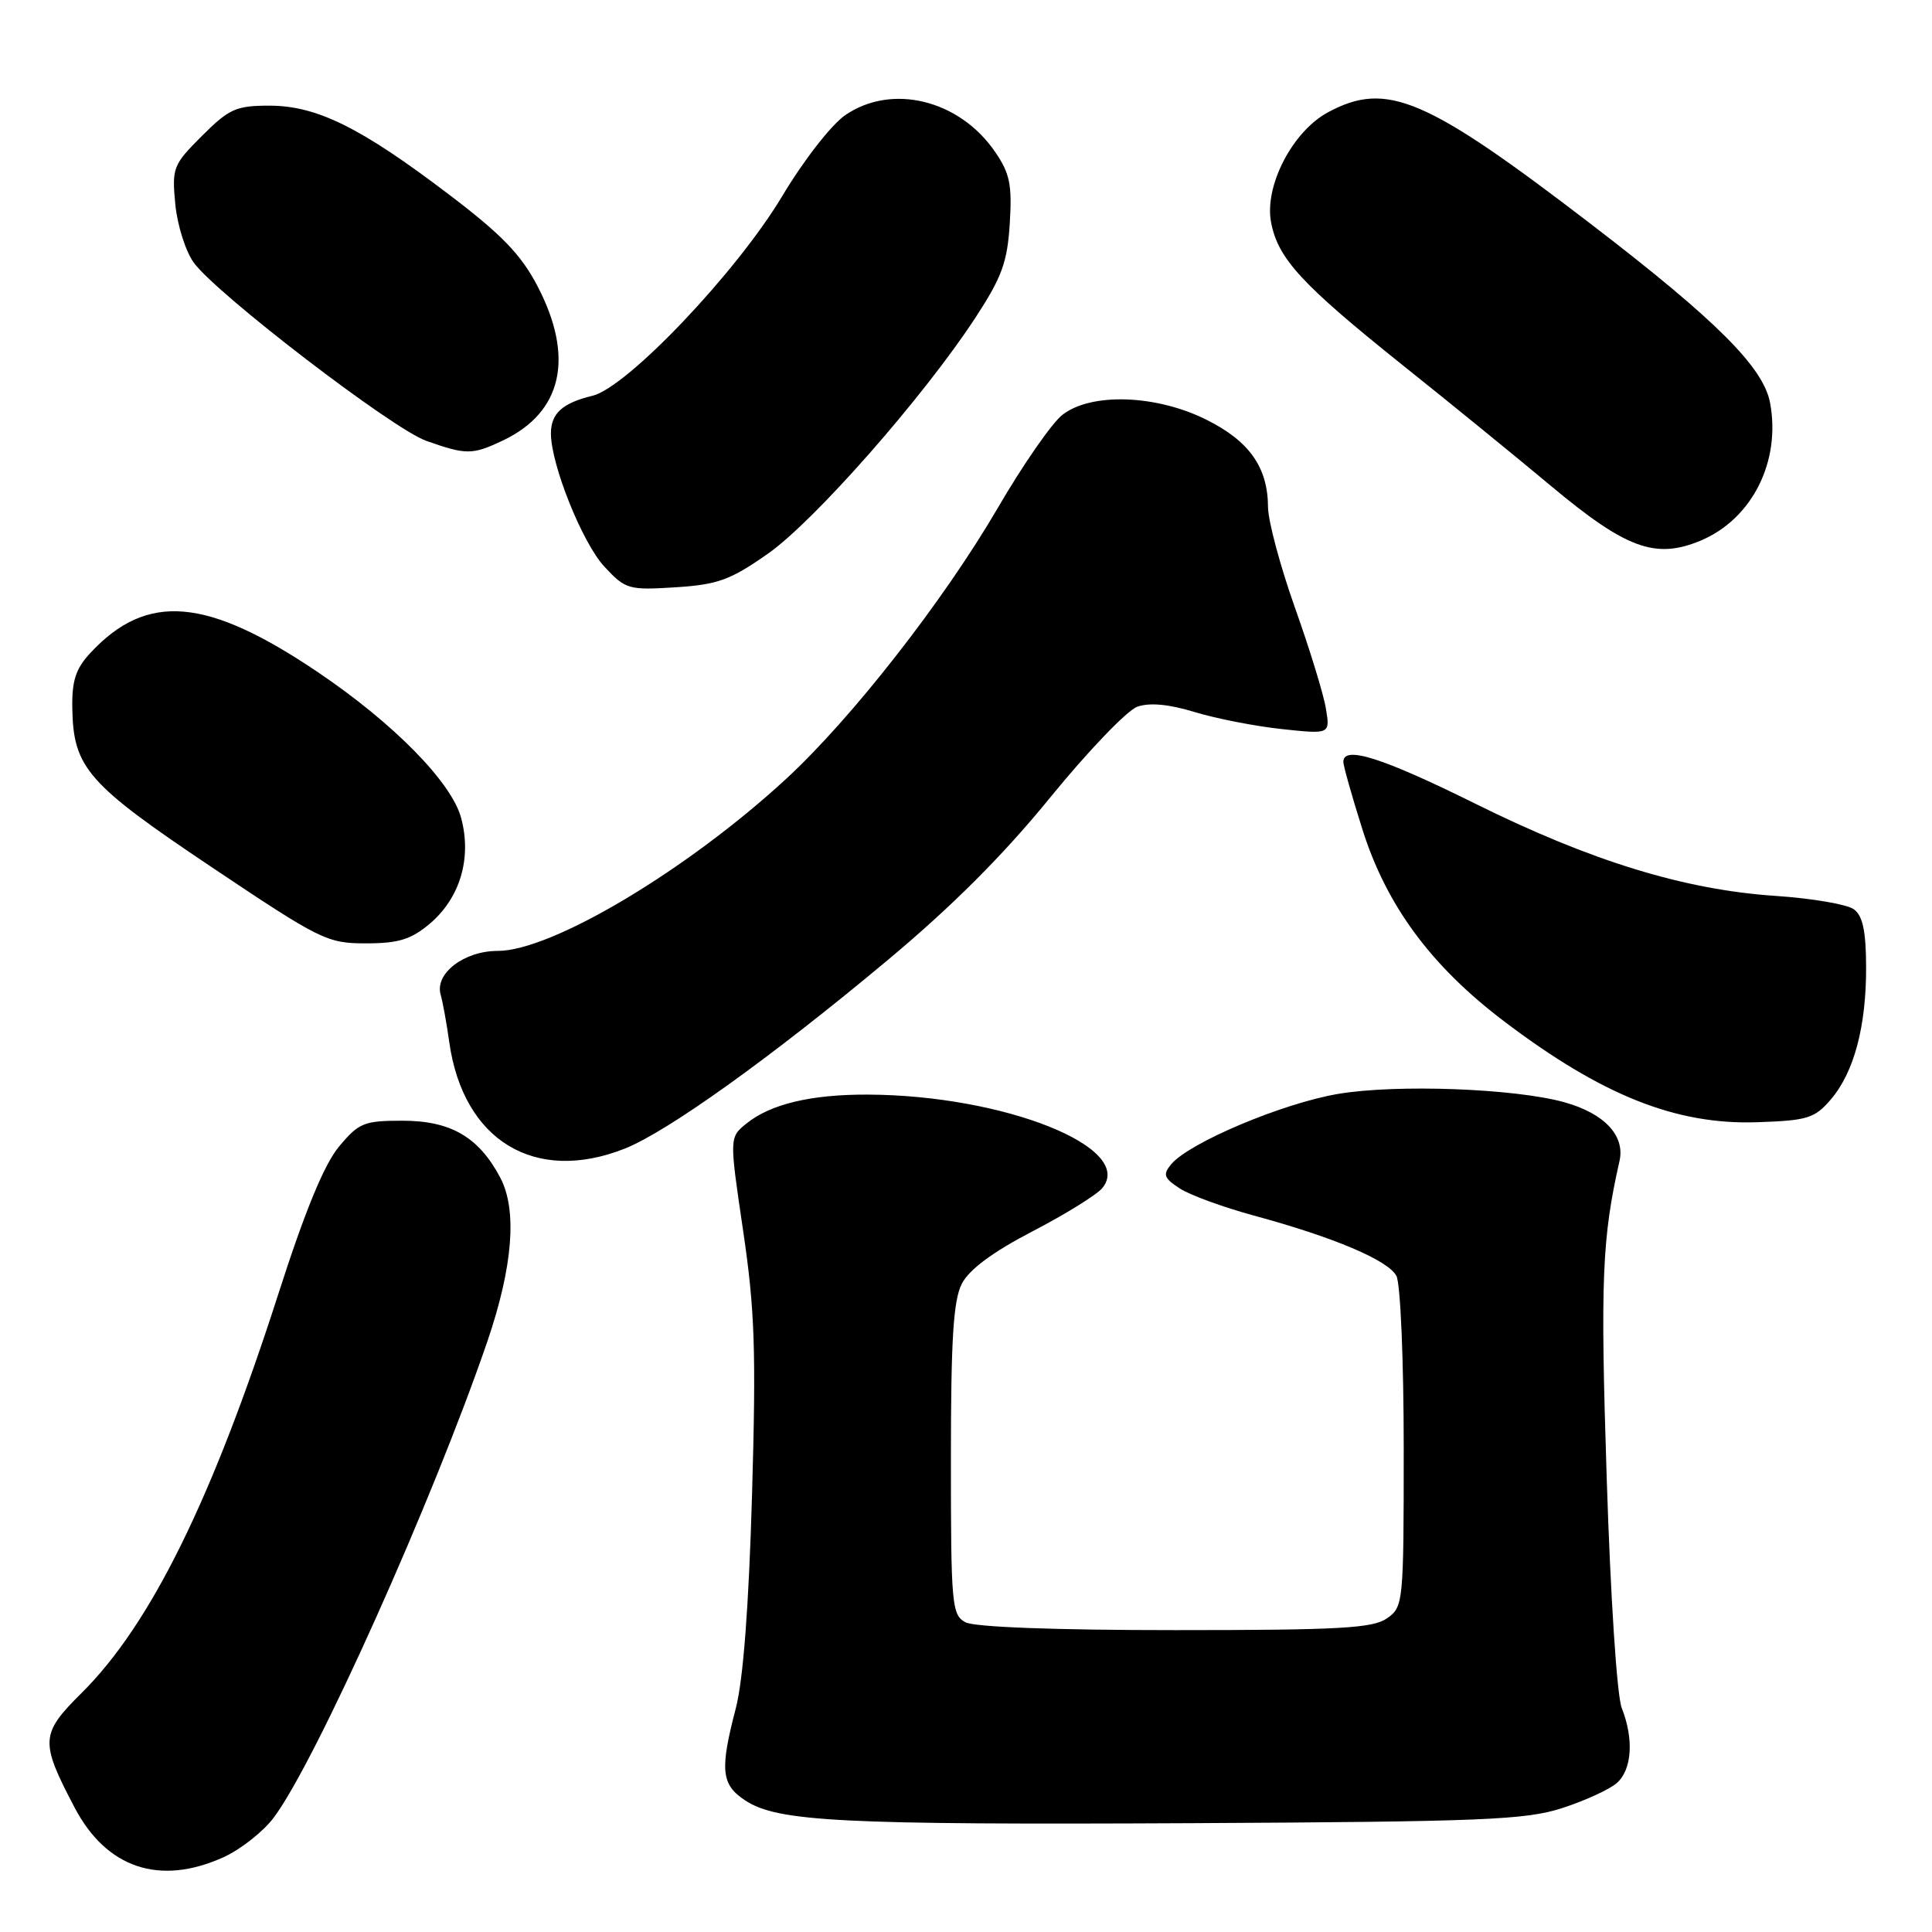 <?xml version="1.0" encoding="UTF-8" standalone="no"?>
<!DOCTYPE svg PUBLIC "-//W3C//DTD SVG 1.1//EN" "http://www.w3.org/Graphics/SVG/1.1/DTD/svg11.dtd" >
<svg xmlns="http://www.w3.org/2000/svg" xmlns:xlink="http://www.w3.org/1999/xlink" version="1.1" viewBox="0 0 256 256">
 <g >
 <path fill="currentColor"
d=" M 29.62 246.09 C 31.88 245.06 34.87 242.71 36.26 240.86 C 41.80 233.50 57.43 198.64 64.59 177.71 C 67.96 167.84 68.55 160.35 66.30 156.07 C 63.46 150.67 59.74 148.50 53.32 148.50 C 48.23 148.50 47.55 148.78 44.92 151.93 C 42.96 154.28 40.42 160.43 36.89 171.43 C 28.13 198.67 19.96 215.25 10.83 224.31 C 5.34 229.76 5.28 230.74 9.88 239.50 C 14.11 247.56 21.17 249.92 29.62 246.09 Z  M 207.00 239.58 C 210.03 238.60 213.29 237.10 214.25 236.25 C 216.25 234.47 216.51 230.42 214.89 226.32 C 214.25 224.71 213.39 211.50 212.89 195.62 C 212.05 169.51 212.28 164.08 214.59 153.85 C 215.36 150.49 212.60 147.54 207.31 146.06 C 200.73 144.22 185.04 143.64 177.30 144.95 C 169.95 146.19 157.55 151.42 155.18 154.28 C 154.06 155.63 154.22 156.10 156.30 157.46 C 157.63 158.34 162.05 159.95 166.11 161.06 C 176.71 163.93 183.92 166.98 185.03 169.06 C 185.57 170.06 186.00 180.28 186.00 191.88 C 186.00 212.45 185.95 212.92 183.78 214.44 C 181.91 215.75 177.48 216.00 155.71 216.00 C 139.81 216.00 129.12 215.60 127.93 214.96 C 126.12 213.99 126.00 212.67 126.00 193.42 C 126.00 177.41 126.32 172.28 127.46 170.08 C 128.43 168.21 131.55 165.89 136.81 163.16 C 141.16 160.90 145.32 158.32 146.05 157.44 C 150.50 152.08 133.07 145.12 115.00 145.04 C 107.47 145.01 102.10 146.29 98.90 148.88 C 96.64 150.71 96.64 150.71 98.47 163.09 C 100.02 173.57 100.20 178.94 99.65 198.04 C 99.22 212.85 98.48 222.58 97.50 226.35 C 95.36 234.54 95.56 236.48 98.75 238.57 C 103.04 241.39 111.37 241.81 158.00 241.58 C 196.54 241.38 202.13 241.15 207.00 239.58 Z  M 82.78 152.20 C 88.47 149.94 102.20 140.10 117.55 127.28 C 126.16 120.09 132.90 113.35 139.16 105.67 C 144.17 99.52 149.36 94.11 150.71 93.64 C 152.34 93.07 154.90 93.31 158.33 94.36 C 161.17 95.22 166.37 96.24 169.88 96.61 C 176.25 97.29 176.25 97.29 175.69 93.89 C 175.39 92.03 173.54 86.00 171.58 80.50 C 169.63 75.00 168.03 69.02 168.02 67.20 C 167.99 61.91 165.55 58.45 159.83 55.60 C 153.16 52.28 144.55 52.00 140.76 54.98 C 139.38 56.06 135.51 61.63 132.18 67.36 C 125.03 79.61 112.86 95.19 104.16 103.21 C 91.05 115.30 73.12 126.00 65.95 126.00 C 61.49 126.00 57.58 129.00 58.39 131.80 C 58.66 132.74 59.18 135.57 59.53 138.09 C 61.37 151.14 70.88 156.91 82.78 152.20 Z  M 242.57 145.71 C 245.67 142.11 247.30 136.00 247.27 128.08 C 247.25 123.34 246.82 121.34 245.64 120.48 C 244.75 119.83 240.08 119.03 235.26 118.71 C 223.18 117.90 210.84 114.11 195.44 106.47 C 183.14 100.38 178.00 98.75 178.00 100.95 C 178.00 101.47 179.13 105.49 180.52 109.88 C 183.71 119.98 189.60 127.97 199.26 135.30 C 212.25 145.15 222.08 149.07 232.86 148.70 C 239.48 148.48 240.45 148.18 242.57 145.71 Z  M 56.91 122.43 C 60.96 119.02 62.54 113.72 61.10 108.37 C 59.83 103.66 52.18 95.87 42.20 89.12 C 27.45 79.15 19.50 78.45 12.00 86.49 C 10.04 88.59 9.52 90.17 9.58 93.83 C 9.71 101.74 11.59 103.88 28.03 114.89 C 42.48 124.57 43.35 125.00 48.49 125.00 C 52.79 125.00 54.45 124.49 56.91 122.43 Z  M 101.75 73.37 C 107.89 69.07 122.35 52.63 129.24 42.11 C 132.76 36.72 133.48 34.75 133.80 29.61 C 134.12 24.47 133.81 22.96 131.84 20.10 C 127.10 13.21 118.17 11.03 112.01 15.25 C 110.17 16.51 106.49 21.23 103.64 26.00 C 97.63 36.05 83.11 51.33 78.51 52.44 C 74.53 53.40 73.00 54.78 73.00 57.43 C 73.00 61.57 77.18 71.98 80.10 75.10 C 82.89 78.10 83.30 78.21 89.51 77.82 C 95.12 77.46 96.77 76.86 101.75 73.37 Z  M 225.33 71.64 C 232.16 68.78 236.00 61.15 234.54 53.36 C 233.66 48.67 227.42 42.44 210.98 29.82 C 188.93 12.91 183.76 10.70 175.98 14.87 C 171.27 17.40 167.52 24.62 168.42 29.44 C 169.33 34.27 172.45 37.66 185.89 48.41 C 192.28 53.51 201.10 60.70 205.50 64.38 C 215.47 72.71 219.35 74.13 225.33 71.64 Z  M 66.63 58.37 C 74.52 54.63 76.15 47.35 71.21 37.89 C 69.03 33.72 66.46 31.06 59.46 25.75 C 47.79 16.88 41.96 14.00 35.69 14.00 C 31.28 14.00 30.35 14.42 26.76 18.01 C 22.92 21.84 22.77 22.24 23.23 27.08 C 23.50 29.87 24.61 33.35 25.69 34.82 C 28.80 39.04 52.00 56.82 56.47 58.41 C 61.78 60.29 62.58 60.29 66.63 58.37 Z "/>
</g>
</svg>